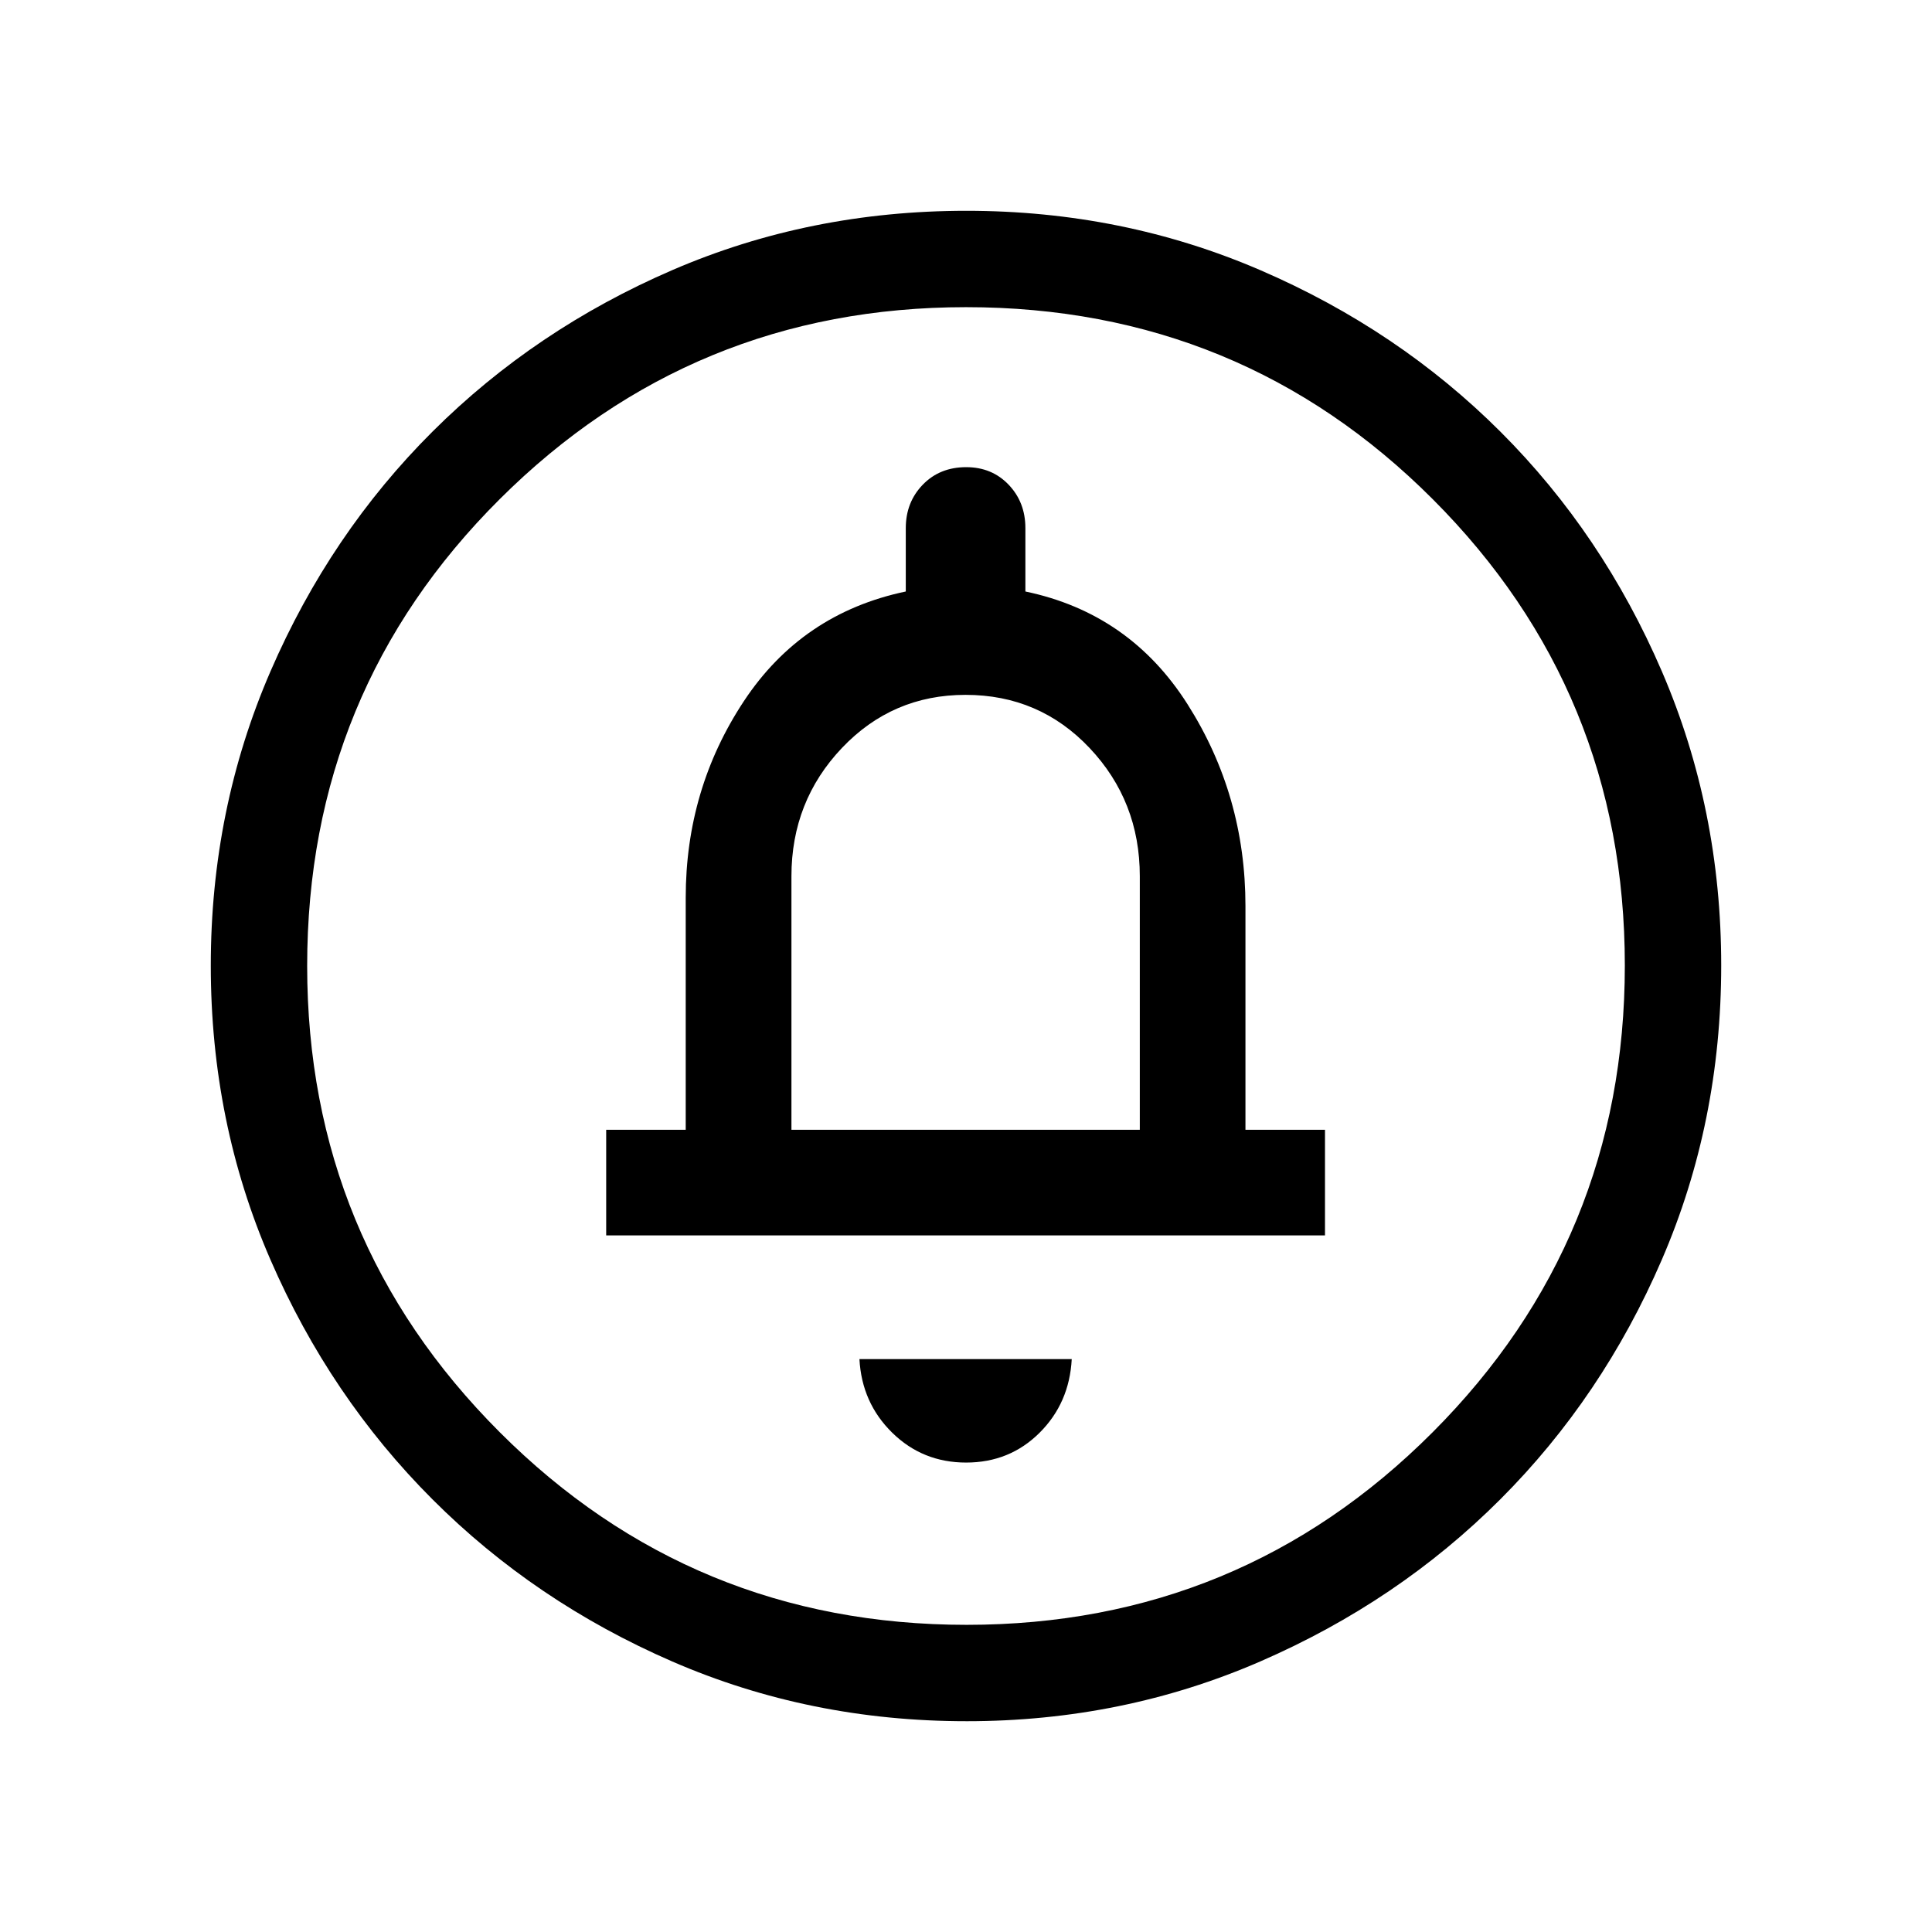 <svg xmlns="http://www.w3.org/2000/svg" height="40" viewBox="0 -960 960 960" width="40"><path d="M480.06-233.26q21.6 0 36.46-14.77t16.02-36.64H427.05q1.16 21.73 16.28 36.57 15.13 14.84 36.73 14.84ZM301.21-346.13h357.17v-52.5h-39.52v-111.16q0-54.9-28.72-100.18-28.72-45.29-80.63-56.12v-31.5q0-12.84-8.32-21.56-8.32-8.72-21.09-8.72-13.16 0-21.59 8.72t-8.43 21.56v31.5q-51.6 10.83-80.48 54.53-28.87 43.69-28.87 97.6v115.33h-39.52v52.5Zm92.05-52.5v-125.99q0-37.26 25.06-63.69 25.07-26.42 61.44-26.42 36.71 0 61.66 26.42 24.94 26.43 24.94 63.69v125.99h-173.1Zm87.05 293.89q-77.94 0-146.23-29.66-68.3-29.66-119.21-80.6-50.9-50.93-80.51-119.11-29.62-68.17-29.62-146.09 0-77.74 29.66-146.21 29.66-68.48 80.6-119.22 50.93-50.73 119.11-80.18 68.17-29.45 146.09-29.45 77.74 0 146.22 29.57 68.48 29.58 119.21 80.27 50.73 50.69 80.18 119.1 29.45 68.41 29.45 146.01 0 77.94-29.5 146.23-29.49 68.3-80.26 119.08-50.77 50.78-119.18 80.52-68.41 29.74-146.01 29.74Zm-.01-47.89q136.05 0 231.56-95.68 95.51-95.68 95.51-231.99 0-136.05-95.35-231.56-95.35-95.51-231.99-95.51-135.97 0-231.68 95.35-95.72 95.35-95.72 231.99 0 135.97 95.68 231.68 95.68 95.72 231.99 95.72ZM480-480Z"/></svg>